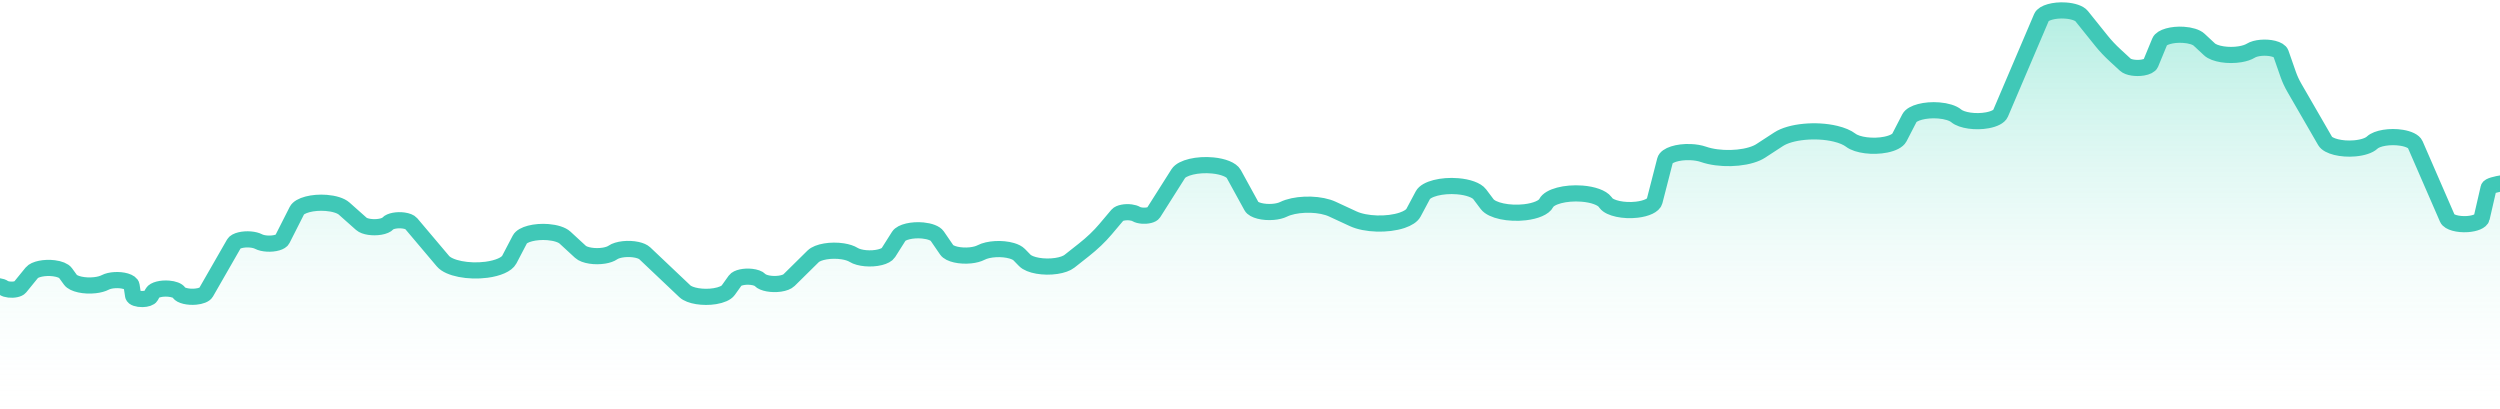 <svg width="232" height="38" viewBox="0 0 232 38" fill="none" xmlns="http://www.w3.org/2000/svg">
<path fill-rule="evenodd" clip-rule="evenodd" d="M-1.657 66.674L-1.214 26.766C-1.054 26.59 -0.562 26.498 -0.114 26.561C0.083 26.588 0.248 26.644 0.349 26.716C0.57 26.873 1.072 26.929 1.47 26.842C1.653 26.802 1.79 26.736 1.855 26.657L2.951 25.311C3.227 24.972 4.147 24.785 5.005 24.894C5.524 24.96 5.925 25.124 6.075 25.331L6.538 25.97C6.816 26.354 7.831 26.577 8.805 26.467C9.19 26.424 9.529 26.332 9.769 26.205C10.218 25.969 11.069 25.921 11.668 26.098C11.987 26.193 12.185 26.337 12.209 26.494L12.355 27.445C12.382 27.625 12.775 27.762 13.231 27.751C13.603 27.742 13.914 27.636 13.991 27.493L14.166 27.166C14.31 26.9 14.973 26.73 15.648 26.787C16.118 26.826 16.49 26.968 16.603 27.153C16.77 27.426 17.466 27.594 18.158 27.528C18.634 27.483 19.004 27.335 19.112 27.146L21.717 22.607C21.873 22.334 22.559 22.163 23.249 22.225C23.545 22.252 23.808 22.319 23.991 22.415C24.401 22.631 25.178 22.675 25.725 22.513C25.969 22.441 26.137 22.335 26.196 22.218L27.551 19.545C27.801 19.051 29.02 18.73 30.273 18.829C31.009 18.887 31.628 19.083 31.933 19.353L33.536 20.777C33.833 21.041 34.616 21.16 35.285 21.042C35.618 20.984 35.875 20.874 35.996 20.738C36.206 20.504 36.859 20.38 37.454 20.463C37.786 20.51 38.046 20.614 38.157 20.746L41.105 24.235C41.663 24.896 43.471 25.253 45.145 25.033C46.226 24.89 47.033 24.532 47.263 24.091L48.243 22.218C48.489 21.746 49.657 21.443 50.851 21.54C51.559 21.598 52.15 21.788 52.434 22.05L53.869 23.372C54.234 23.707 55.218 23.863 56.068 23.719C56.406 23.662 56.687 23.562 56.867 23.436C57.315 23.122 58.323 23.01 59.118 23.187C59.44 23.258 59.692 23.37 59.834 23.504L63.556 27.03C64.009 27.46 65.259 27.663 66.347 27.484C66.949 27.385 67.403 27.182 67.58 26.934L68.23 26.023C68.411 25.768 69.081 25.62 69.725 25.692C70.1 25.733 70.401 25.843 70.535 25.987C70.809 26.281 71.635 26.431 72.38 26.323C72.762 26.267 73.066 26.15 73.217 26.001L75.458 23.79C75.893 23.361 77.126 23.153 78.212 23.324C78.626 23.39 78.978 23.505 79.216 23.654C79.74 23.981 80.836 24.079 81.665 23.872C82.051 23.776 82.328 23.625 82.439 23.45L83.409 21.918C83.656 21.529 84.656 21.292 85.642 21.389C86.29 21.453 86.799 21.65 86.973 21.905L87.857 23.194C88.116 23.573 89.105 23.798 90.066 23.695C90.454 23.654 90.796 23.562 91.037 23.436C91.714 23.079 92.995 23.007 93.898 23.274C94.205 23.365 94.441 23.488 94.579 23.63L95.1 24.164C95.55 24.626 96.863 24.856 98.033 24.679C98.562 24.599 98.995 24.443 99.248 24.243L100.575 23.196C101.357 22.579 102.027 21.941 102.58 21.286L103.703 19.956C103.874 19.754 104.427 19.644 104.939 19.712C105.146 19.739 105.323 19.792 105.443 19.864C105.714 20.024 106.263 20.067 106.669 19.96C106.852 19.912 106.983 19.839 107.036 19.755L109.343 16.114C109.697 15.555 111.133 15.214 112.55 15.354C113.527 15.451 114.281 15.758 114.494 16.146L116.144 19.151C116.341 19.511 117.24 19.739 118.151 19.661C118.53 19.629 118.869 19.546 119.111 19.426C120.122 18.928 121.965 18.847 123.228 19.246C123.374 19.292 123.508 19.343 123.628 19.399L125.576 20.301C126.728 20.835 128.759 20.899 130.111 20.444C130.653 20.262 131.027 20.014 131.173 19.739L132.04 18.114C132.35 17.533 133.795 17.161 135.268 17.284C136.247 17.365 137.034 17.651 137.319 18.03L138.007 18.945C138.452 19.536 140.025 19.873 141.522 19.697C142.53 19.579 143.289 19.25 143.492 18.843C143.792 18.241 145.273 17.848 146.8 17.967C147.829 18.047 148.661 18.346 148.958 18.743L149.033 18.843C149.393 19.326 150.677 19.601 151.9 19.459C152.799 19.354 153.448 19.045 153.543 18.677L154.52 14.874C154.64 14.408 155.695 14.068 156.877 14.116C157.324 14.134 157.746 14.206 158.083 14.324C159.533 14.829 161.745 14.774 163.024 14.202C163.162 14.14 163.285 14.074 163.393 14.004L165.057 12.92C166.156 12.205 168.516 11.976 170.328 12.41C170.934 12.555 171.426 12.763 171.751 13.012C172.361 13.479 173.817 13.663 175.002 13.422C175.652 13.29 176.115 13.049 176.262 12.766L177.197 10.957C177.451 10.465 178.669 10.148 179.916 10.248C180.628 10.305 181.23 10.492 181.54 10.752C182.051 11.18 183.345 11.364 184.43 11.162C185.074 11.043 185.529 10.806 185.647 10.529L189.456 1.598C189.632 1.185 190.621 0.907 191.666 0.977C192.376 1.024 192.959 1.224 193.176 1.494L195.03 3.803C195.395 4.256 195.815 4.702 196.29 5.139L197.239 6.014C197.507 6.26 198.228 6.374 198.852 6.268C199.238 6.203 199.512 6.064 199.58 5.901L200.424 3.855C200.593 3.443 201.577 3.164 202.619 3.231C203.268 3.272 203.817 3.443 204.073 3.681L205.038 4.579C205.507 5.015 206.782 5.218 207.887 5.033C208.294 4.965 208.639 4.849 208.876 4.702C209.323 4.422 210.259 4.339 210.967 4.515C211.345 4.61 211.598 4.765 211.659 4.939L212.349 6.915C212.496 7.334 212.689 7.751 212.928 8.164L215.77 13.083C216.053 13.572 217.288 13.879 218.528 13.767C219.255 13.702 219.856 13.502 220.142 13.23C220.586 12.81 221.81 12.611 222.876 12.786C223.537 12.895 224.011 13.129 224.132 13.408L227.121 20.278C227.271 20.623 228.101 20.854 228.974 20.795C229.691 20.746 230.235 20.514 230.301 20.228L230.944 17.434C231.027 17.078 233.405 16.797 234.307 16.829C234.836 16.848 233.995 66.674 234.262 66.855" fill="url(#paint0_linear)"/>
<path d="M-1.657 66.674L-1.214 26.766C-1.054 26.59 -0.562 26.498 -0.114 26.561C0.083 26.588 0.248 26.644 0.349 26.716C0.57 26.873 1.072 26.929 1.47 26.842C1.653 26.802 1.79 26.736 1.855 26.657L2.951 25.311C3.227 24.972 4.147 24.785 5.005 24.894C5.524 24.96 5.925 25.124 6.075 25.331L6.538 25.97C6.816 26.354 7.831 26.577 8.805 26.467C9.19 26.424 9.529 26.332 9.769 26.205C10.218 25.969 11.069 25.921 11.668 26.098C11.987 26.193 12.185 26.337 12.209 26.494L12.355 27.445C12.382 27.625 12.775 27.762 13.231 27.751C13.603 27.742 13.914 27.636 13.991 27.493L14.166 27.166C14.31 26.9 14.973 26.73 15.648 26.787C16.118 26.826 16.49 26.968 16.603 27.153C16.77 27.426 17.466 27.594 18.158 27.528C18.634 27.483 19.004 27.335 19.112 27.146L21.717 22.607C21.873 22.334 22.559 22.164 23.249 22.225C23.545 22.252 23.808 22.319 23.991 22.415C24.401 22.631 25.178 22.675 25.725 22.513C25.969 22.441 26.137 22.335 26.196 22.218L27.551 19.545C27.801 19.051 29.02 18.73 30.273 18.829C31.009 18.887 31.628 19.083 31.933 19.353L33.536 20.777C33.833 21.041 34.616 21.16 35.285 21.042C35.618 20.984 35.875 20.874 35.996 20.738C36.206 20.504 36.859 20.38 37.454 20.463C37.786 20.51 38.046 20.614 38.157 20.746L41.105 24.235C41.663 24.896 43.471 25.253 45.145 25.033C46.226 24.89 47.033 24.532 47.263 24.091L48.243 22.218C48.489 21.746 49.657 21.443 50.851 21.54C51.559 21.598 52.15 21.788 52.434 22.05L53.869 23.372C54.234 23.707 55.218 23.863 56.068 23.719C56.406 23.662 56.687 23.562 56.867 23.436C57.315 23.122 58.323 23.01 59.118 23.187C59.44 23.258 59.692 23.37 59.834 23.504L63.556 27.03C64.009 27.46 65.259 27.663 66.347 27.484C66.949 27.385 67.403 27.182 67.58 26.934L68.23 26.023C68.411 25.768 69.081 25.62 69.725 25.692C70.1 25.733 70.401 25.843 70.535 25.987C70.809 26.281 71.635 26.431 72.38 26.323C72.762 26.267 73.066 26.15 73.217 26.001L75.458 23.79C75.893 23.361 77.126 23.153 78.212 23.324C78.626 23.39 78.978 23.505 79.216 23.654C79.74 23.981 80.836 24.079 81.665 23.872C82.051 23.776 82.328 23.625 82.439 23.45L83.409 21.918C83.656 21.529 84.656 21.292 85.642 21.389C86.29 21.453 86.799 21.65 86.973 21.905L87.857 23.194C88.116 23.573 89.105 23.798 90.066 23.695C90.454 23.654 90.796 23.562 91.037 23.436C91.714 23.079 92.995 23.007 93.898 23.274C94.205 23.365 94.441 23.488 94.579 23.63L95.1 24.164C95.55 24.626 96.863 24.856 98.033 24.679C98.562 24.599 98.995 24.443 99.248 24.243L100.575 23.196C101.357 22.579 102.027 21.941 102.58 21.286L103.703 19.956C103.874 19.754 104.427 19.644 104.939 19.712C105.146 19.739 105.323 19.792 105.443 19.864C105.714 20.024 106.263 20.067 106.669 19.96C106.852 19.912 106.983 19.839 107.036 19.755L109.343 16.114C109.697 15.555 111.133 15.214 112.55 15.354C113.527 15.451 114.281 15.758 114.494 16.146L116.144 19.151C116.341 19.511 117.24 19.739 118.151 19.661C118.53 19.629 118.869 19.546 119.111 19.426C120.122 18.928 121.965 18.847 123.228 19.246C123.374 19.292 123.508 19.343 123.628 19.399L125.576 20.301C126.728 20.835 128.759 20.899 130.111 20.444C130.653 20.262 131.027 20.014 131.173 19.739L132.04 18.114C132.35 17.533 133.795 17.161 135.268 17.284C136.247 17.365 137.034 17.651 137.319 18.03L138.007 18.945C138.452 19.536 140.025 19.873 141.522 19.697C142.53 19.579 143.289 19.25 143.492 18.843C143.792 18.241 145.273 17.848 146.8 17.967C147.829 18.047 148.661 18.346 148.958 18.743L149.033 18.843C149.393 19.326 150.677 19.601 151.9 19.459C152.799 19.354 153.448 19.045 153.543 18.677L154.52 14.874C154.64 14.408 155.695 14.068 156.877 14.116C157.324 14.134 157.746 14.206 158.083 14.324C159.533 14.829 161.745 14.774 163.024 14.202C163.162 14.14 163.285 14.074 163.393 14.004L165.057 12.92C166.156 12.205 168.516 11.976 170.328 12.41C170.934 12.555 171.426 12.763 171.751 13.012C172.361 13.479 173.817 13.663 175.002 13.422C175.652 13.29 176.115 13.049 176.262 12.766L177.197 10.957C177.451 10.465 178.669 10.148 179.916 10.248C180.628 10.305 181.23 10.492 181.54 10.752C182.051 11.18 183.345 11.364 184.43 11.162C185.074 11.043 185.529 10.806 185.647 10.529L189.456 1.598C189.632 1.185 190.621 0.907 191.666 0.977C192.376 1.024 192.959 1.224 193.176 1.494L195.03 3.803C195.395 4.256 195.815 4.702 196.29 5.139L197.239 6.014C197.507 6.26 198.228 6.374 198.852 6.268C199.238 6.203 199.512 6.064 199.58 5.901L200.424 3.855C200.593 3.443 201.577 3.164 202.619 3.231C203.268 3.272 203.817 3.443 204.073 3.681L205.038 4.579C205.507 5.015 206.782 5.218 207.887 5.033C208.294 4.965 208.639 4.849 208.876 4.702C209.323 4.422 210.259 4.339 210.967 4.515C211.345 4.61 211.598 4.765 211.659 4.939L212.349 6.915C212.496 7.334 212.689 7.751 212.928 8.164L215.77 13.083C216.053 13.572 217.288 13.879 218.528 13.767C219.255 13.702 219.856 13.502 220.142 13.23C220.586 12.81 221.81 12.611 222.876 12.786C223.537 12.895 224.011 13.129 224.132 13.408L227.121 20.278C227.271 20.623 228.101 20.854 228.974 20.795C229.691 20.746 230.235 20.514 230.301 20.228L230.944 17.434C231.027 17.078 233.405 16.797 234.307 16.829C234.836 16.848 233.995 66.674 234.262 66.855L233.995 66.674H-1.498H-1.657Z" stroke="#40C8B7" stroke-width="1.5" stroke-linecap="round" stroke-linejoin="round"/>
<defs>
<linearGradient id="paint0_linear" x1="116.414" y1="0.966" x2="116.414" y2="37.97" gradientUnits="userSpaceOnUse">
<stop stop-color="#03C79F" stop-opacity="0.3"/>
<stop offset="1" stop-color="#E6F9F5" stop-opacity="0"/>
</linearGradient>
</defs>
</svg>
